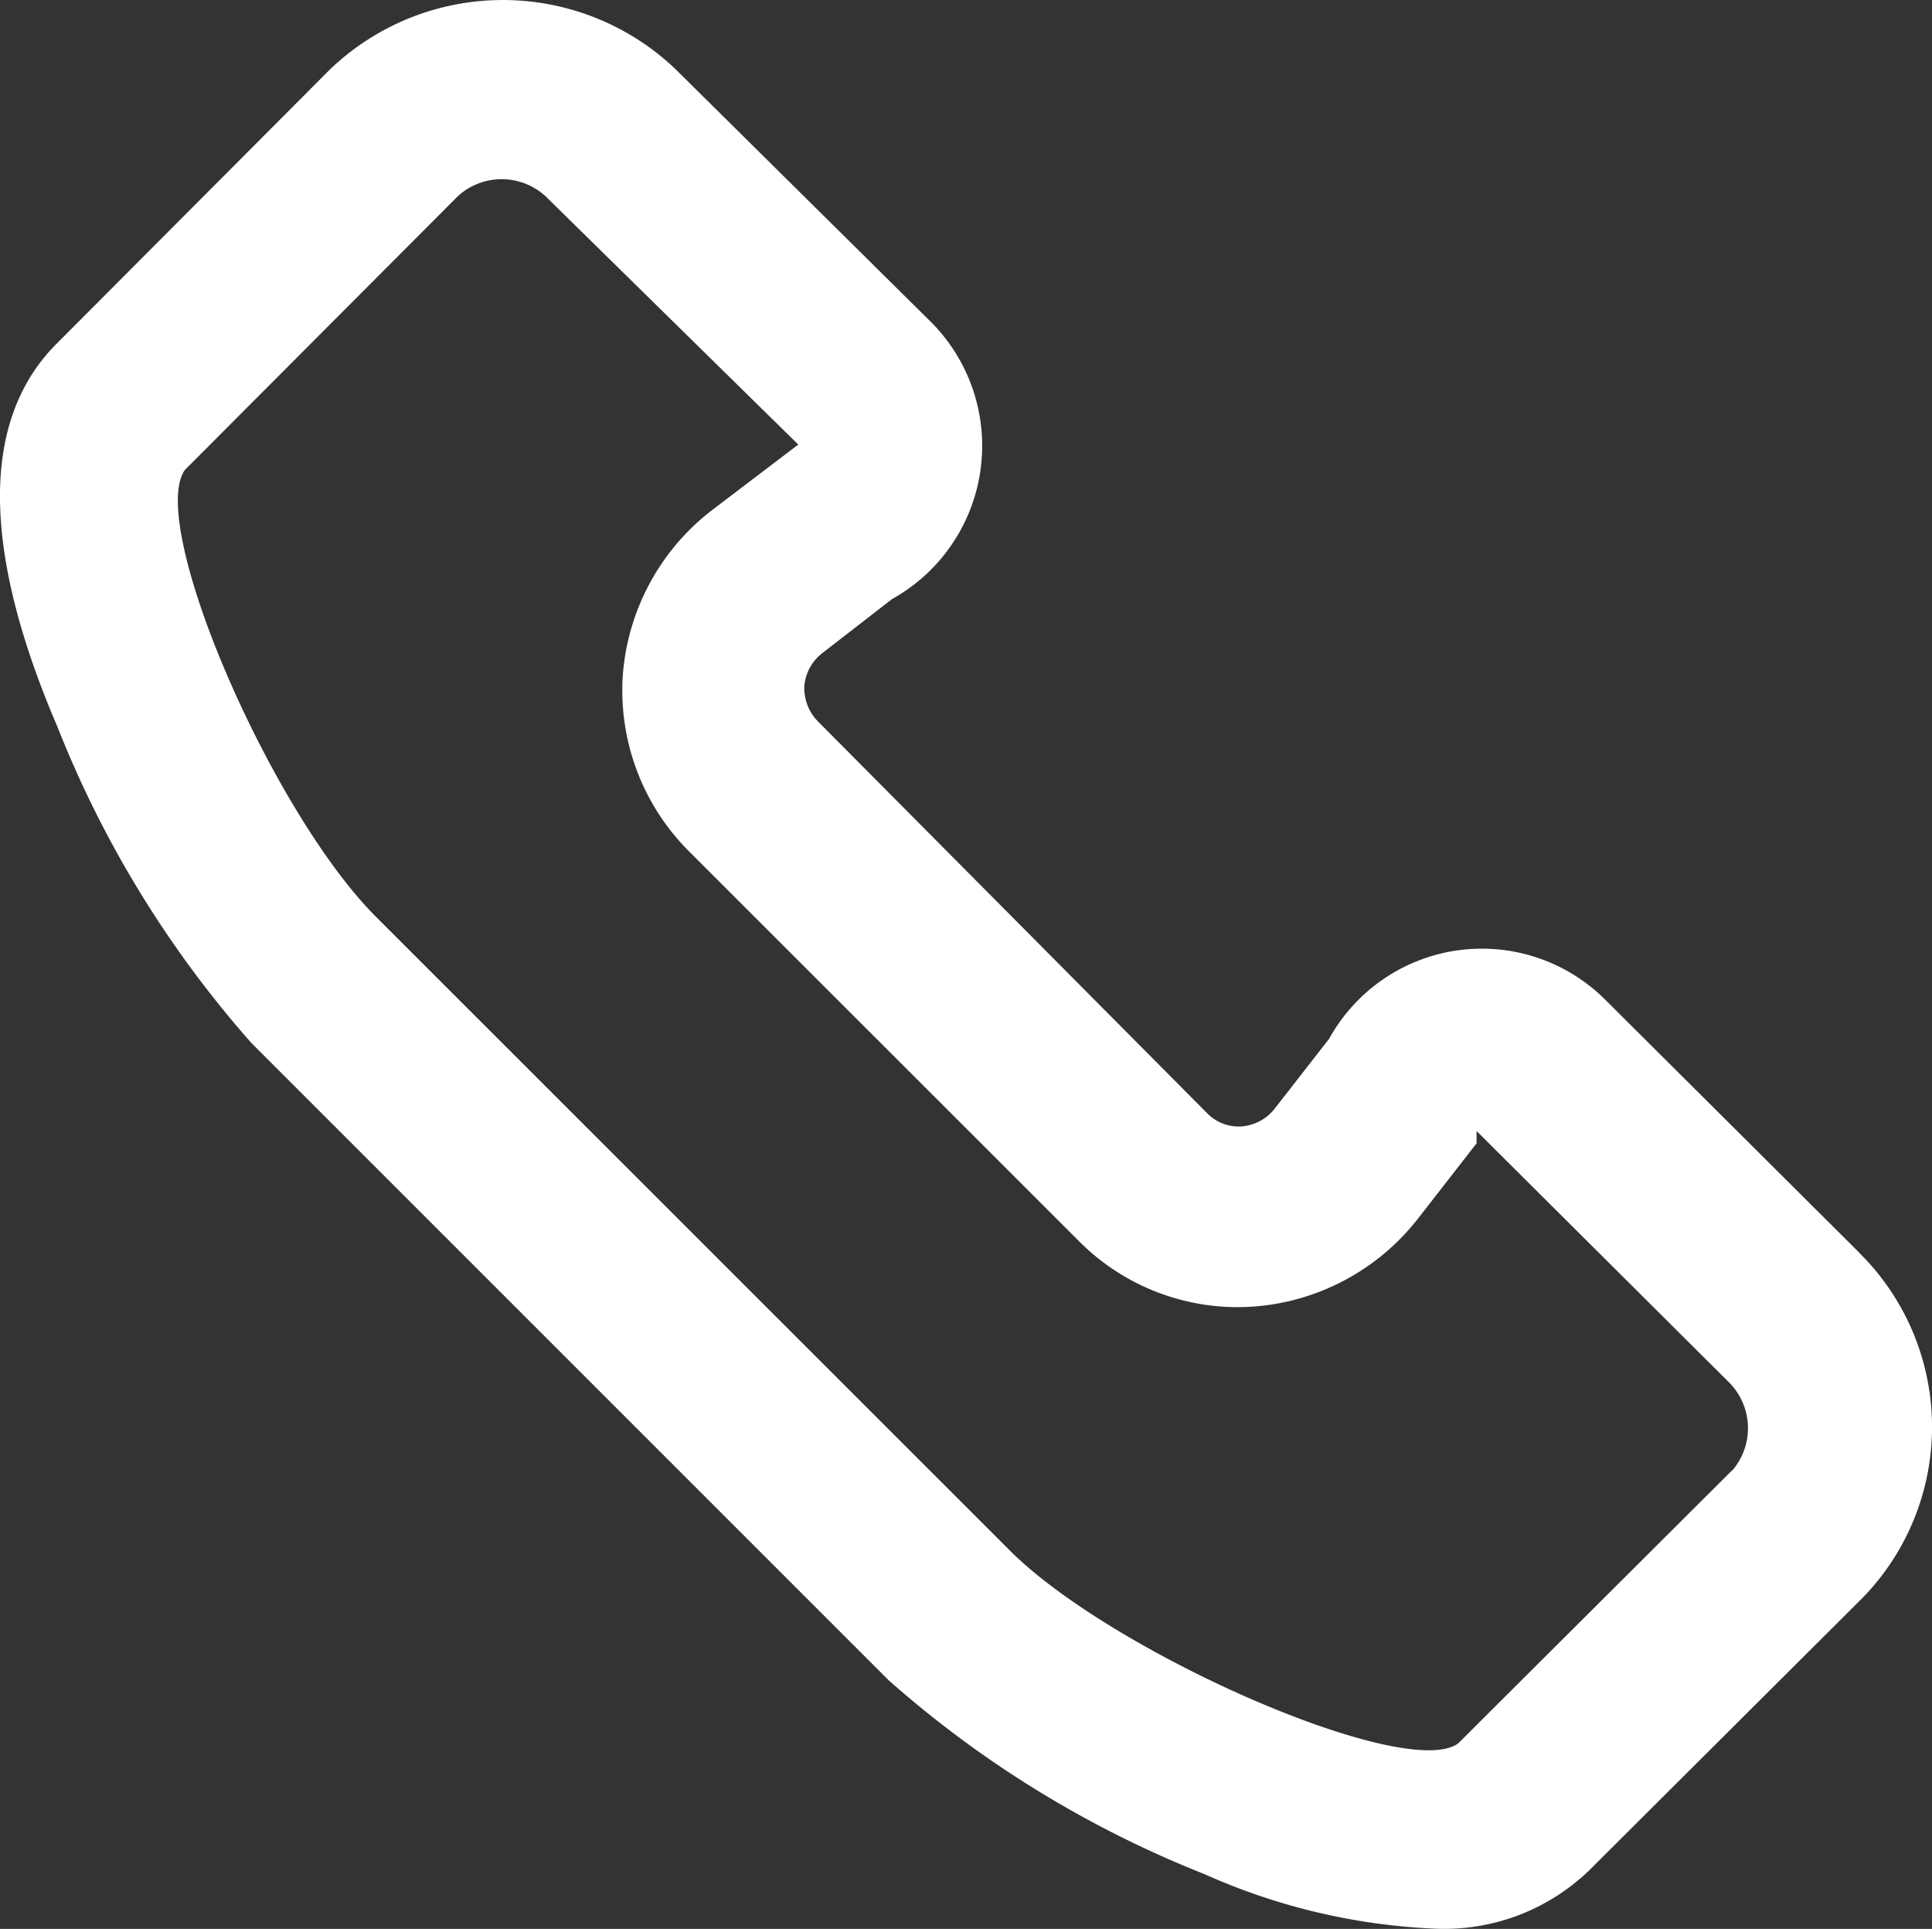 <svg xmlns="http://www.w3.org/2000/svg" width="35.011" height="34.953" viewBox="0 0 35.011 34.953">
  <rect x="0" y="0" width="35.011" height="34.953" fill="#333333" stroke="none"/>
  <path id="_448381941580594406" data-name="448381941580594406" d="M34.7,23.726l-4.6-4.58a3.163,3.163,0,0,0-5.009.7L24.1,21.118a.843.843,0,0,1-.6.318.8.8,0,0,1-.62-.239l-7.061-7.108a.859.859,0,0,1-.239-.636.843.843,0,0,1,.318-.588l1.272-.986a3.177,3.177,0,0,0,.7-5.025l-4.628-4.58a4.532,4.532,0,0,0-6.25,0L2.047,7.235C.664,8.6.648,10.941,2.047,14.2a19.4,19.4,0,0,0,3.514,5.725L17.107,31.471a19.4,19.4,0,0,0,5.725,3.514,11.4,11.4,0,0,0,4.135.986,3.785,3.785,0,0,0,2.831-1.05l4.962-4.946a4.437,4.437,0,0,0-.064-6.25ZM32.39,27.67l-4.962,4.946c-.938.684-6.17-1.59-8.079-3.451L7.8,17.62C5.9,15.7,3.669,10.527,4.353,9.541L9.3,4.58a1.177,1.177,0,0,1,1.59,0l4.58,4.5-1.59,1.209a4.166,4.166,0,0,0-1.59,2.974,4.119,4.119,0,0,0,1.193,3.181L20.542,23.5A4.055,4.055,0,0,0,23.723,24.7a4.166,4.166,0,0,0,2.974-1.59l1.065-1.368v-.223l4.6,4.58a1.177,1.177,0,0,1,.032,1.574Z" transform="translate(-1.004 -1.024)" fill="#fff"/>
</svg>
